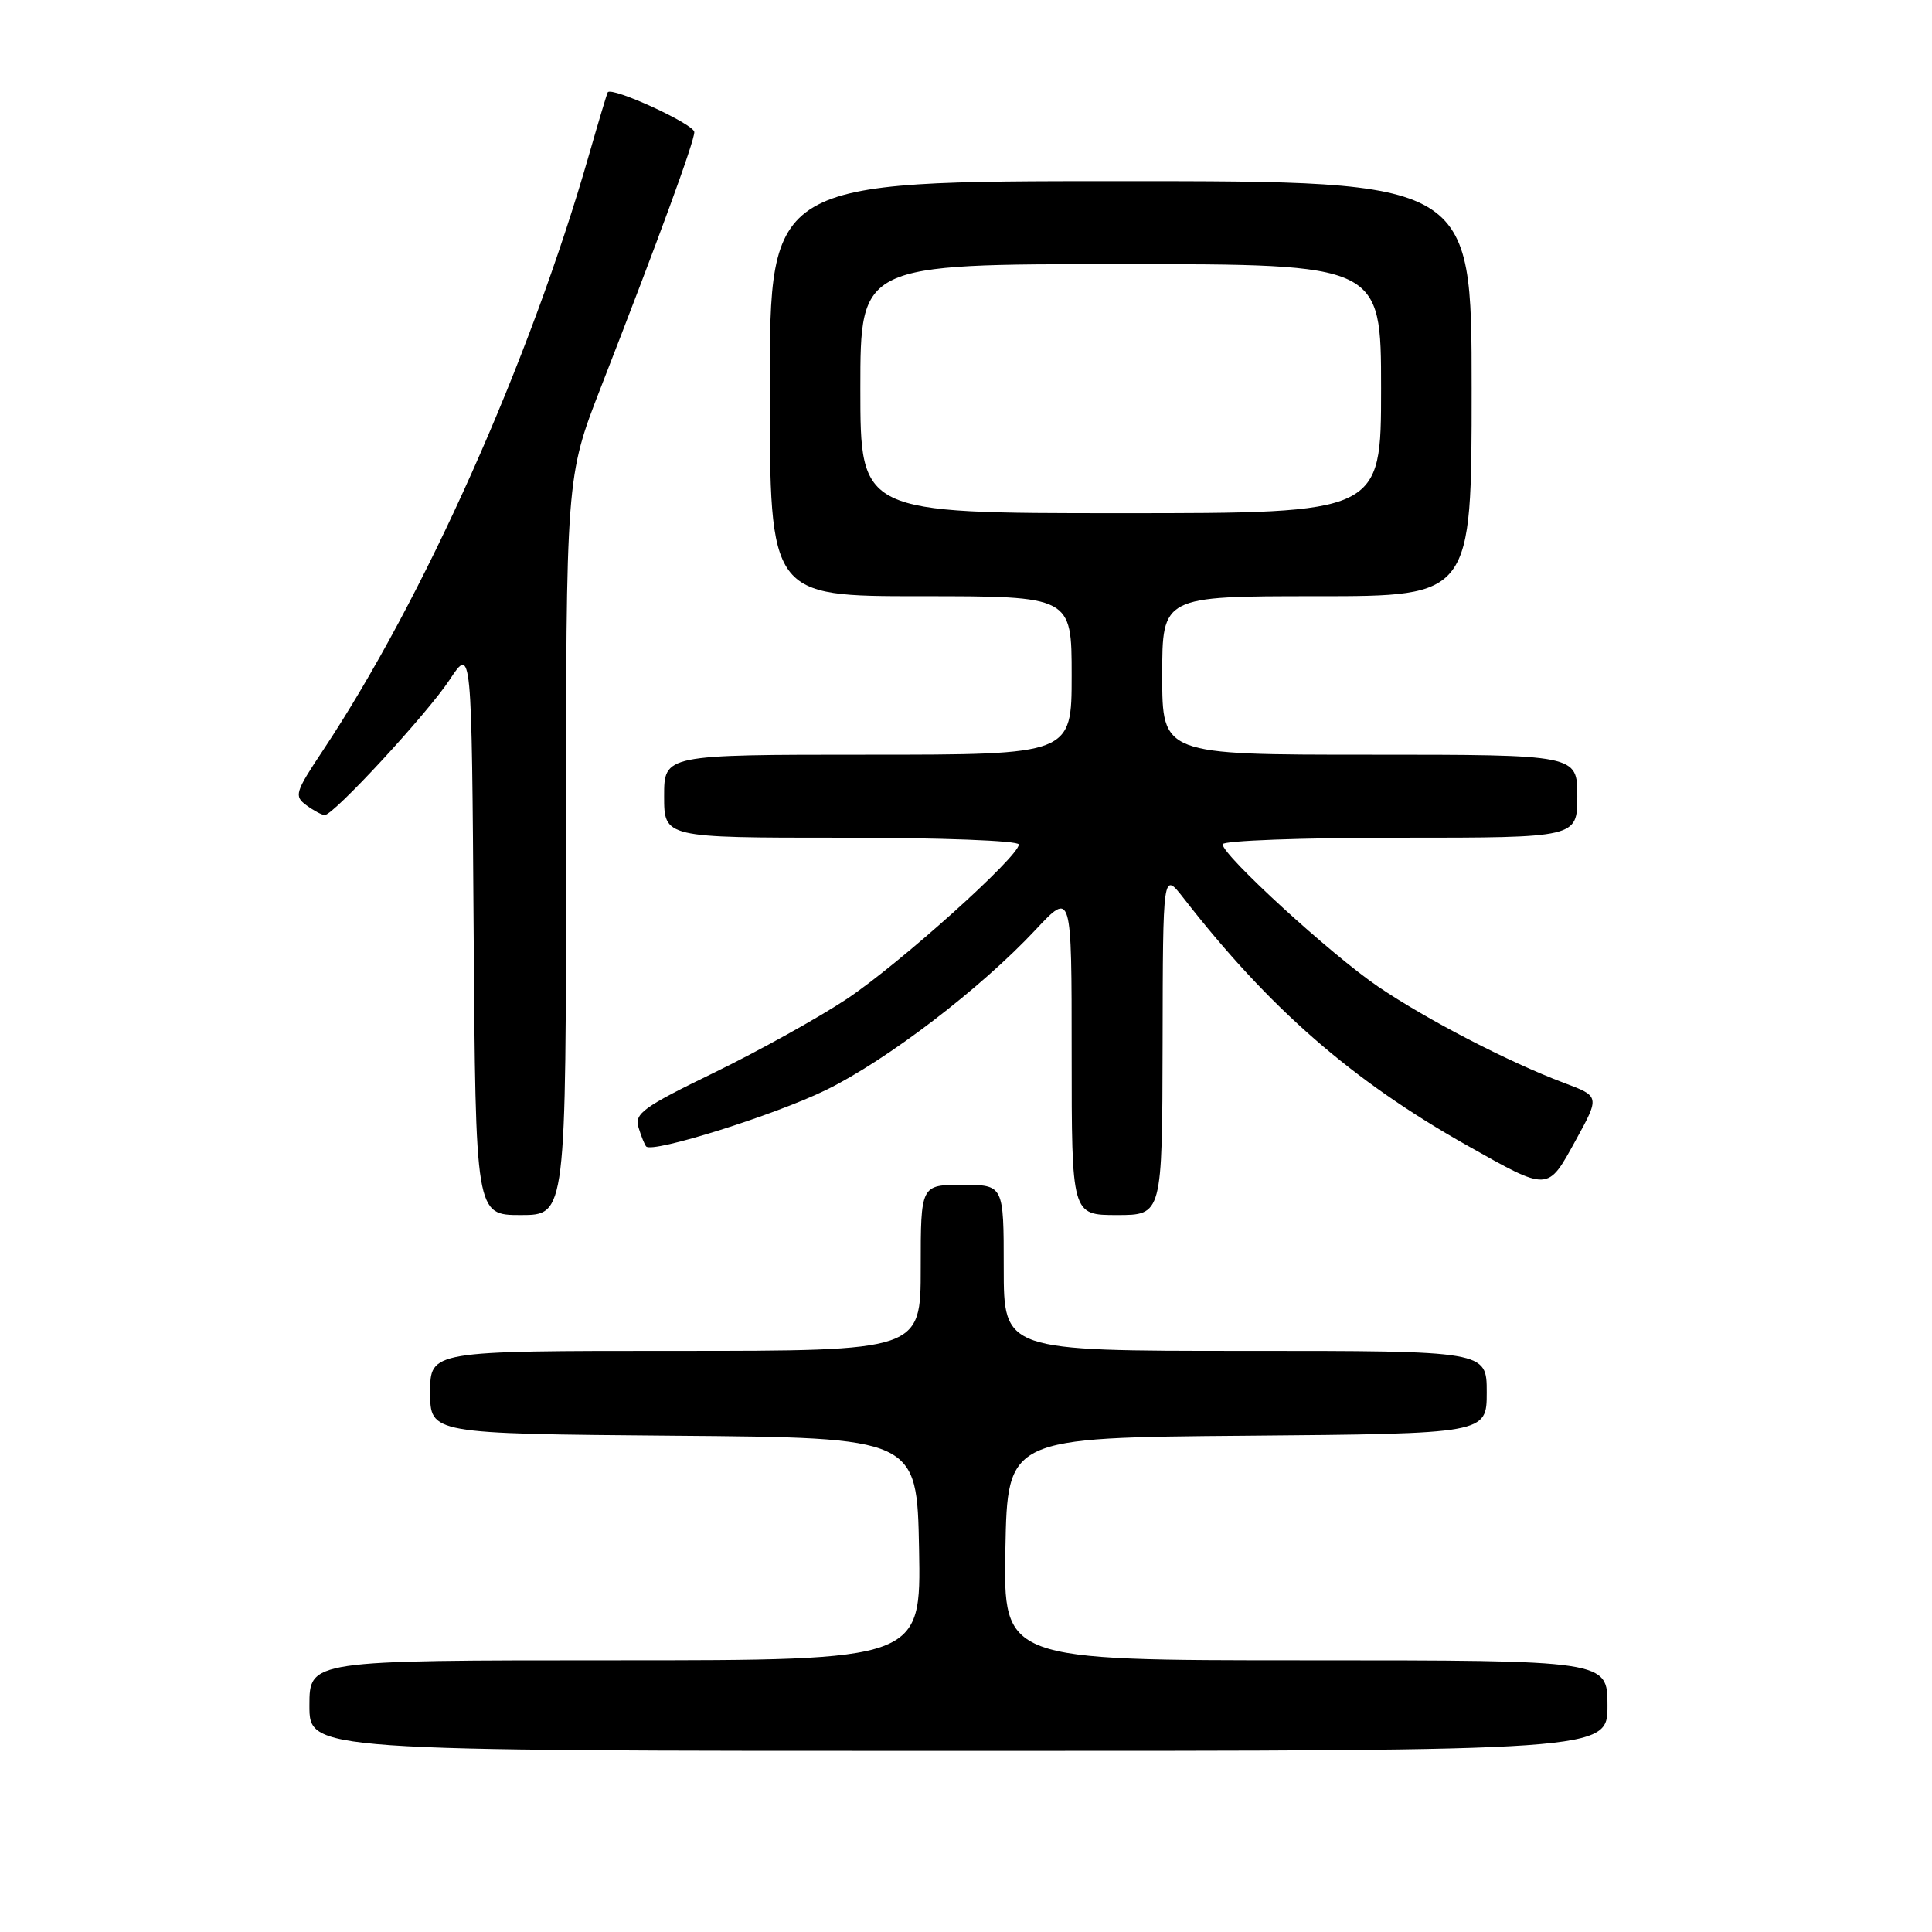<?xml version="1.0" encoding="UTF-8" standalone="no"?>
<!DOCTYPE svg PUBLIC "-//W3C//DTD SVG 1.1//EN" "http://www.w3.org/Graphics/SVG/1.1/DTD/svg11.dtd" >
<svg xmlns="http://www.w3.org/2000/svg" xmlns:xlink="http://www.w3.org/1999/xlink" version="1.1" viewBox="0 0 256 256">
 <g >
 <path fill="currentColor"
d=" M 213.00 226.00 C 213.00 220.00 213.00 220.00 172.97 220.00 C 132.95 220.00 132.95 220.00 133.22 205.25 C 133.50 190.50 133.50 190.50 165.25 190.24 C 197.00 189.97 197.00 189.97 197.00 184.49 C 197.00 179.00 197.00 179.00 165.00 179.00 C 133.00 179.00 133.00 179.00 133.00 168.00 C 133.00 157.00 133.00 157.00 127.50 157.00 C 122.00 157.00 122.00 157.00 122.00 168.00 C 122.00 179.00 122.00 179.00 89.50 179.00 C 57.00 179.00 57.00 179.00 57.00 184.49 C 57.00 189.97 57.00 189.97 89.25 190.24 C 121.50 190.50 121.50 190.50 121.78 205.25 C 122.05 220.00 122.05 220.00 81.53 220.00 C 41.00 220.00 41.00 220.00 41.00 226.00 C 41.00 232.00 41.00 232.00 127.00 232.00 C 213.00 232.00 213.00 232.00 213.00 226.00 Z  M 75.00 112.10 C 75.00 63.20 75.00 63.20 79.61 51.35 C 87.41 31.32 92.00 18.77 92.00 17.50 C 92.00 16.46 81.06 11.44 80.53 12.23 C 80.43 12.38 79.31 16.10 78.05 20.50 C 70.20 47.89 56.19 79.27 42.79 99.44 C 39.09 105.00 38.95 105.49 40.60 106.70 C 41.58 107.42 42.67 108.00 43.03 108.00 C 44.21 108.00 56.63 94.55 59.58 90.07 C 62.50 85.64 62.50 85.64 62.76 123.32 C 63.02 161.00 63.02 161.00 69.01 161.00 C 75.00 161.00 75.00 161.00 75.00 112.10 Z  M 154.05 138.25 C 154.09 115.50 154.09 115.50 156.80 118.97 C 168.20 133.63 179.14 143.17 194.35 151.75 C 205.29 157.91 205.03 157.92 208.77 151.13 C 211.99 145.27 211.99 145.27 207.24 143.49 C 199.91 140.73 189.11 135.14 182.62 130.74 C 176.39 126.51 162.00 113.34 162.00 111.87 C 162.00 111.39 172.57 111.00 185.50 111.00 C 209.00 111.00 209.00 111.00 209.00 105.50 C 209.00 100.00 209.00 100.00 181.50 100.00 C 154.00 100.00 154.00 100.00 154.00 89.50 C 154.00 79.00 154.00 79.00 174.50 79.00 C 195.00 79.00 195.00 79.00 195.00 51.50 C 195.00 24.00 195.00 24.00 148.50 24.00 C 102.00 24.00 102.00 24.00 102.00 51.50 C 102.00 79.00 102.00 79.00 122.00 79.00 C 142.00 79.00 142.00 79.00 142.00 89.50 C 142.00 100.00 142.00 100.00 115.00 100.00 C 88.00 100.00 88.00 100.00 88.00 105.50 C 88.00 111.00 88.00 111.00 111.50 111.00 C 124.68 111.00 135.00 111.39 135.00 111.90 C 135.00 113.51 119.14 127.75 112.20 132.37 C 108.46 134.85 100.58 139.23 94.69 142.10 C 85.20 146.71 84.04 147.55 84.61 149.40 C 84.96 150.56 85.42 151.69 85.62 151.91 C 86.45 152.84 102.58 147.78 109.41 144.45 C 117.50 140.50 129.93 131.00 137.25 123.17 C 142.00 118.09 142.00 118.09 142.00 139.54 C 142.00 161.00 142.00 161.00 148.00 161.00 C 154.00 161.00 154.00 161.00 154.05 138.25 Z  M 114.00 51.50 C 114.00 35.00 114.00 35.00 148.50 35.00 C 183.00 35.00 183.00 35.00 183.00 51.50 C 183.00 68.00 183.00 68.00 148.50 68.00 C 114.00 68.00 114.00 68.00 114.00 51.50 Z "/>
</g>
</svg>